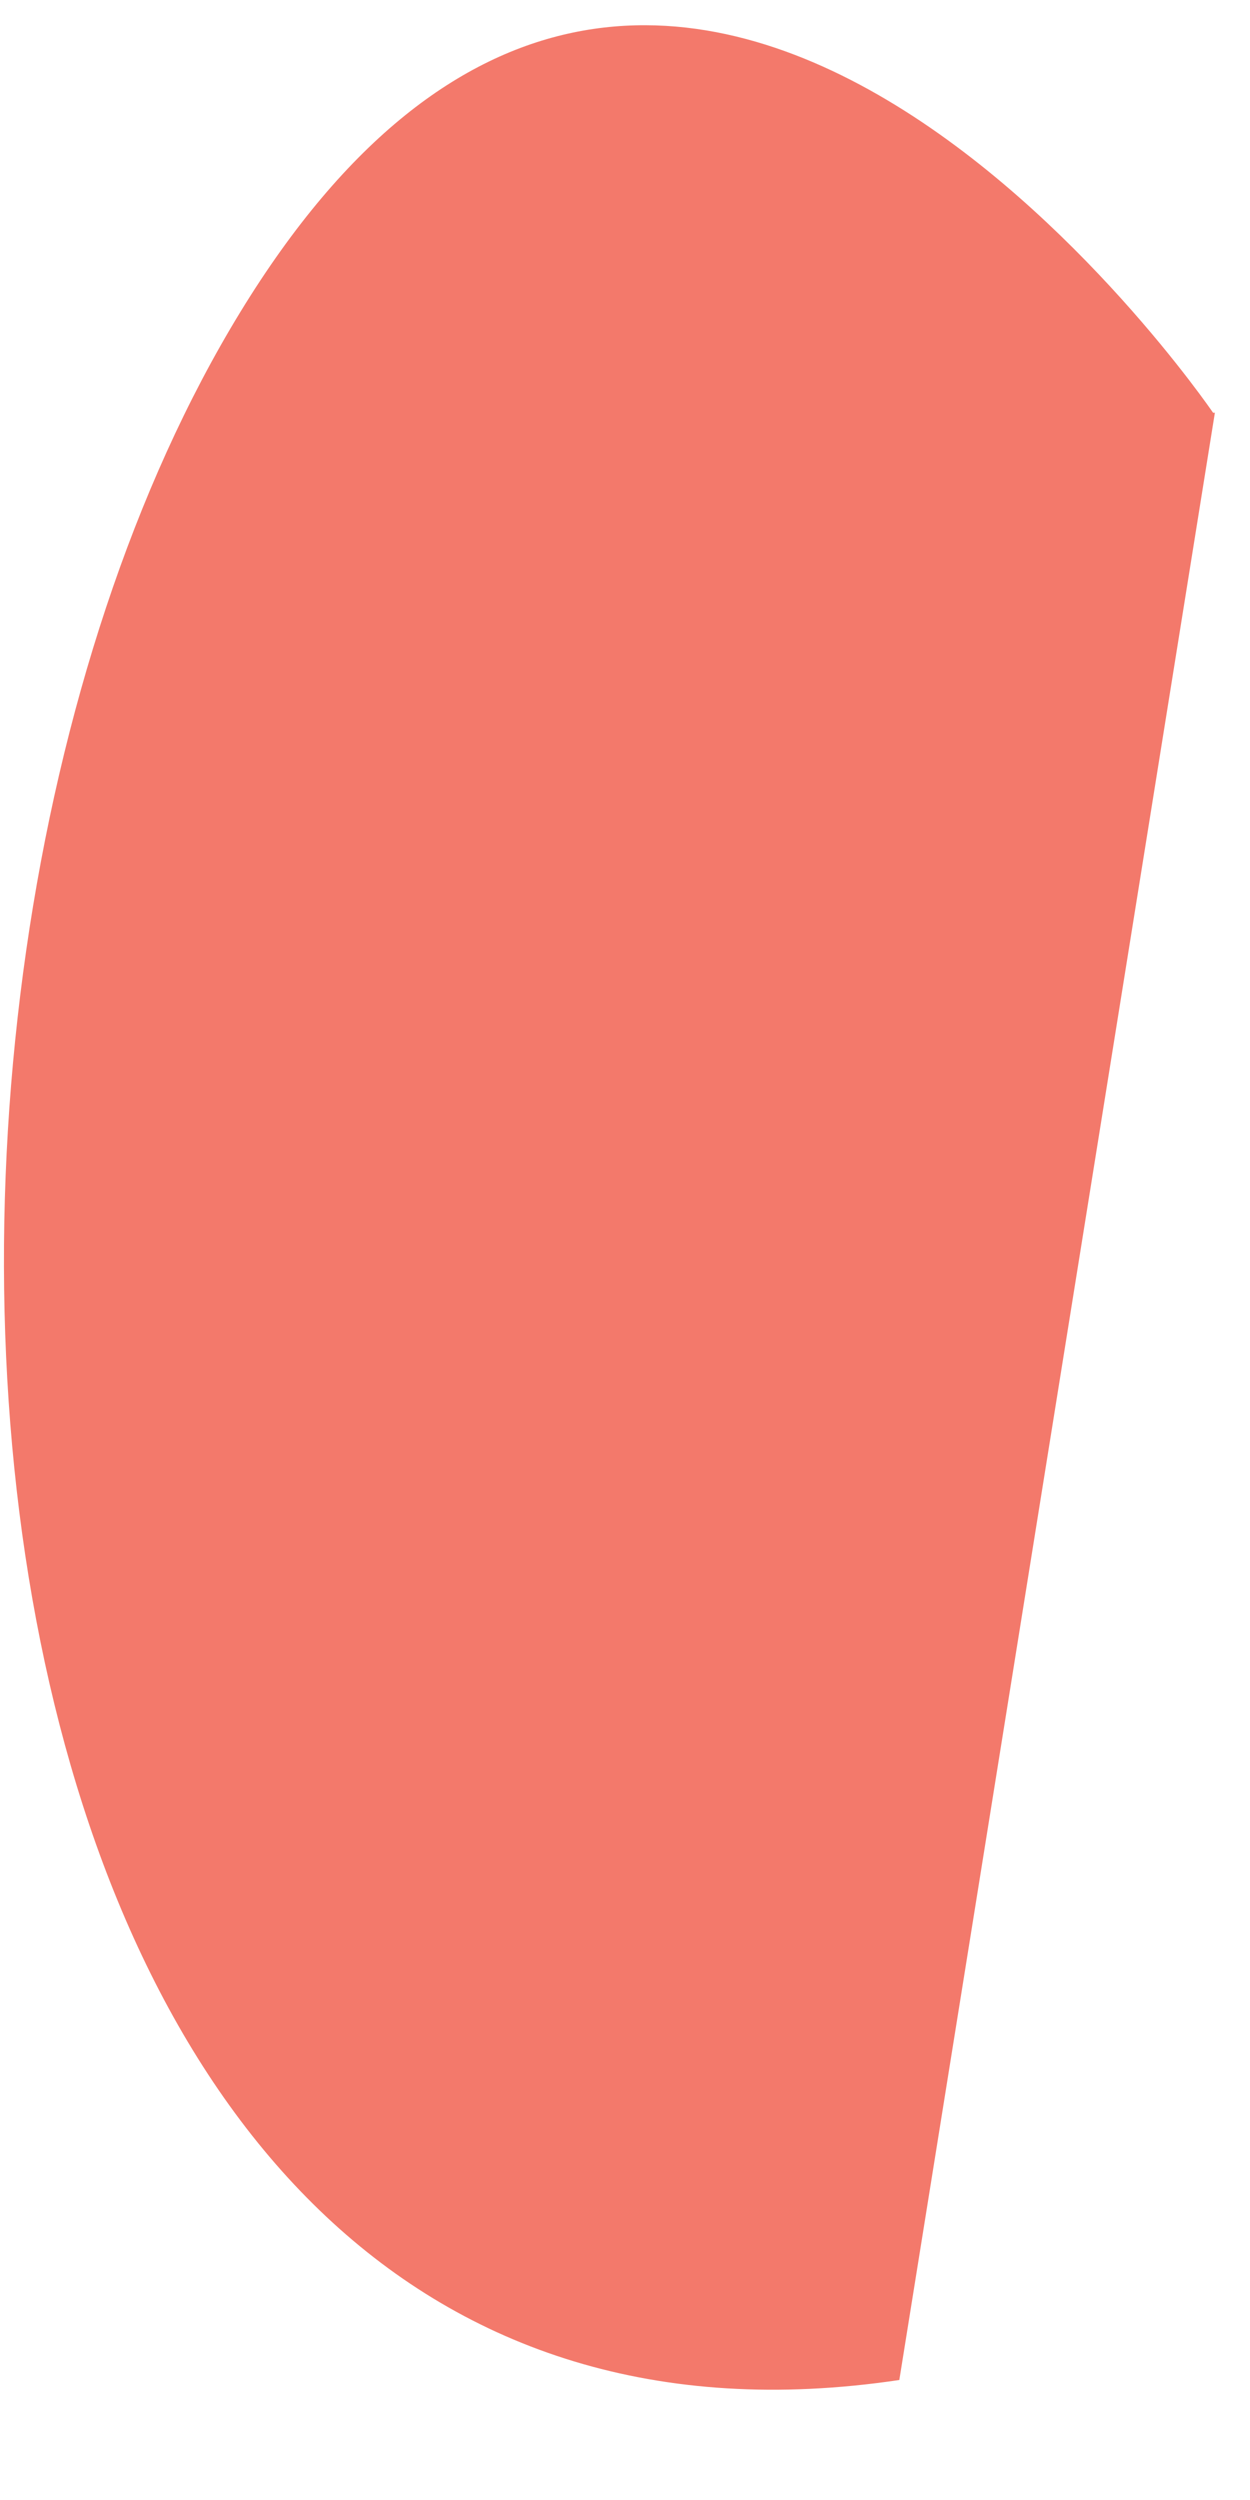 <?xml version="1.0" encoding="UTF-8" standalone="no"?><svg width='11' height='22' viewBox='0 0 11 22' fill='none' xmlns='http://www.w3.org/2000/svg'>
<path d='M10.675 3.632C10.675 3.632 5.879 -3.409 2.116 2.744C-1.647 8.897 -0.645 22.22 7.914 20.944L10.691 3.632H10.675Z' fill='#F3796B'/>
</svg>
